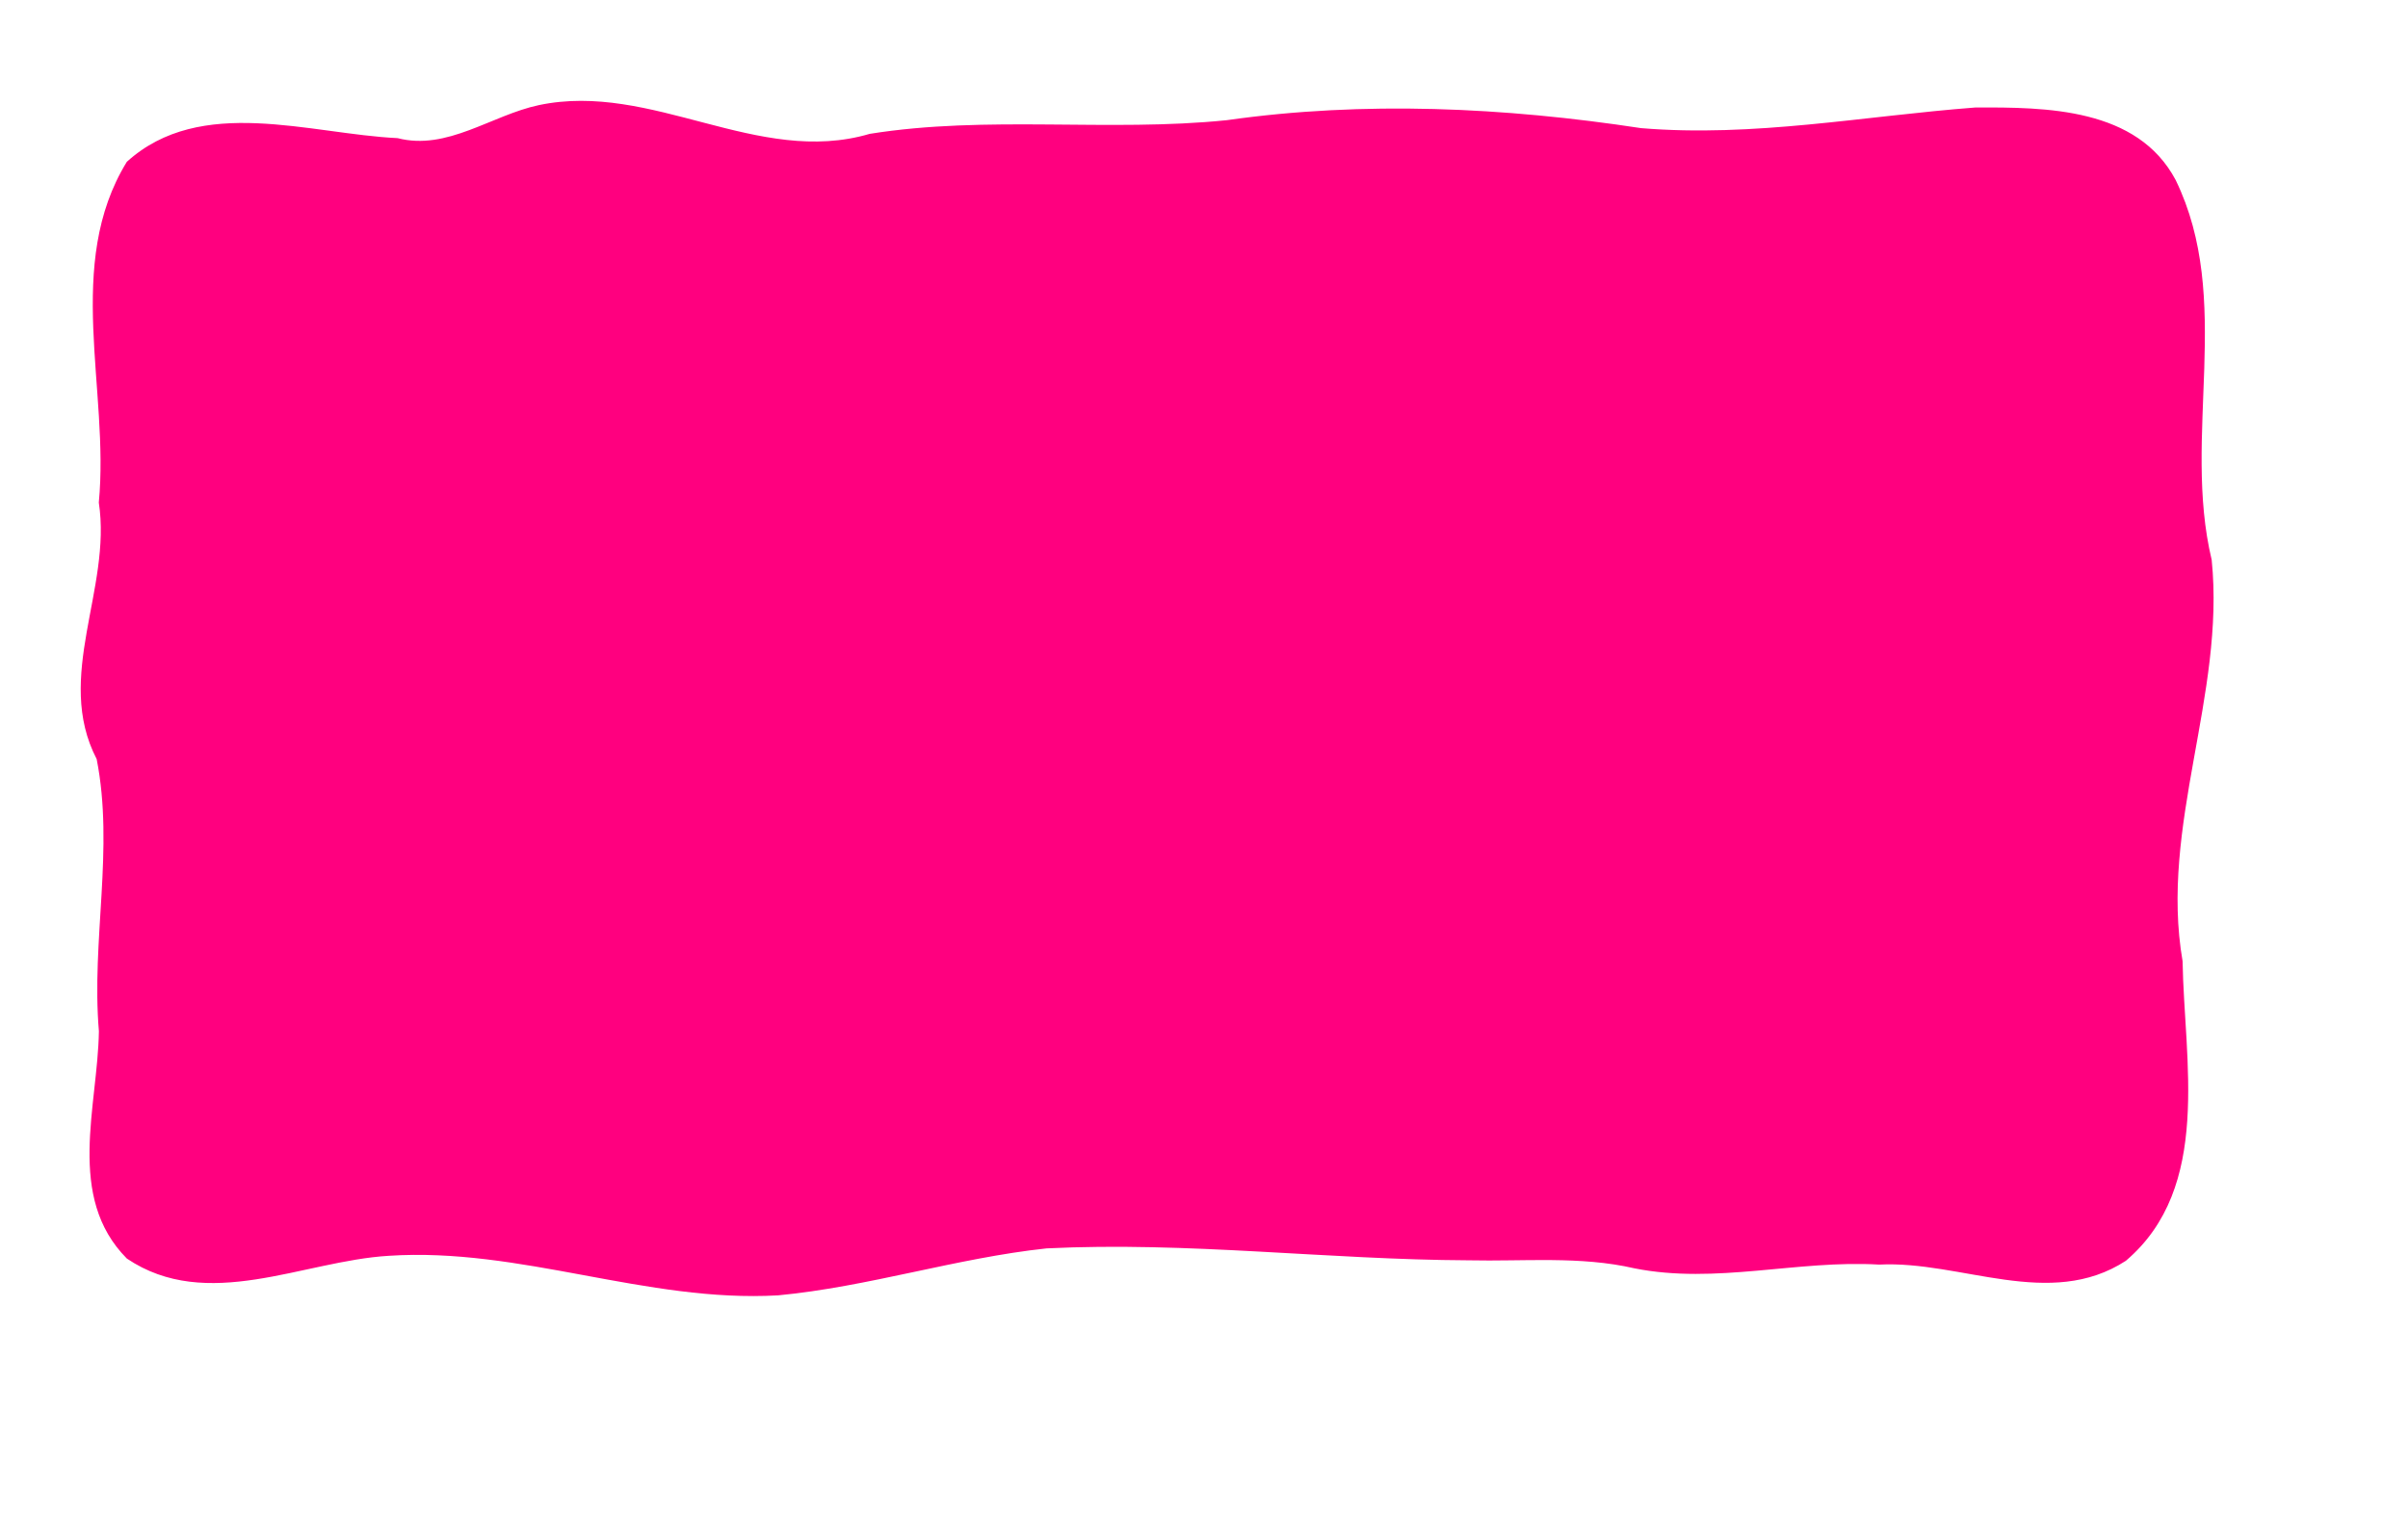 <?xml version="1.0" encoding="UTF-8" ?>
<!DOCTYPE svg PUBLIC "-//W3C//DTD SVG 1.1//EN" "http://www.w3.org/Graphics/SVG/1.1/DTD/svg11.dtd">
<svg width="551pt" height="347pt" viewBox="0 0 551 347" version="1.1" xmlns="http://www.w3.org/2000/svg">
<g id="#ff007fff">
<path fill="#ff007f" opacity="1.00" d=" M 123.28 24.06 C 149.17 18.58 173.36 38.19 199.01 30.63 C 225.92 26.32 253.69 30.27 280.73 27.50 C 312.20 23.03 344.20 24.56 375.50 29.32 C 401.28 31.47 426.54 26.54 451.98 24.60 C 468.25 24.52 489.07 24.68 497.84 41.20 C 511.15 68.59 499.24 99.55 506.08 128.12 C 509.22 159.06 494.09 189.01 499.42 219.95 C 499.78 242.69 506.24 271.67 486.44 288.51 C 469.04 299.83 448.70 288.42 429.99 289.38 C 411.26 288.27 392.67 293.94 374.02 290.24 C 361.56 287.36 348.70 288.69 336.00 288.40 C 303.77 288.26 271.81 284.08 239.49 285.67 C 218.85 287.87 198.70 294.47 178.03 296.42 C 147.89 298.14 119.10 285.37 88.93 287.37 C 69.23 288.56 47.41 300.38 29.03 288.00 C 15.04 273.90 22.38 253.20 22.63 235.97 C 20.87 215.16 26.16 194.21 22.12 173.70 C 12.35 154.88 25.62 134.75 22.61 115.00 C 25.08 89.19 14.62 60.49 29.02 37.03 C 45.95 21.69 70.82 30.65 90.98 31.61 C 102.34 34.54 112.44 26.37 123.28 24.06 Z" />
</g>
</svg>
